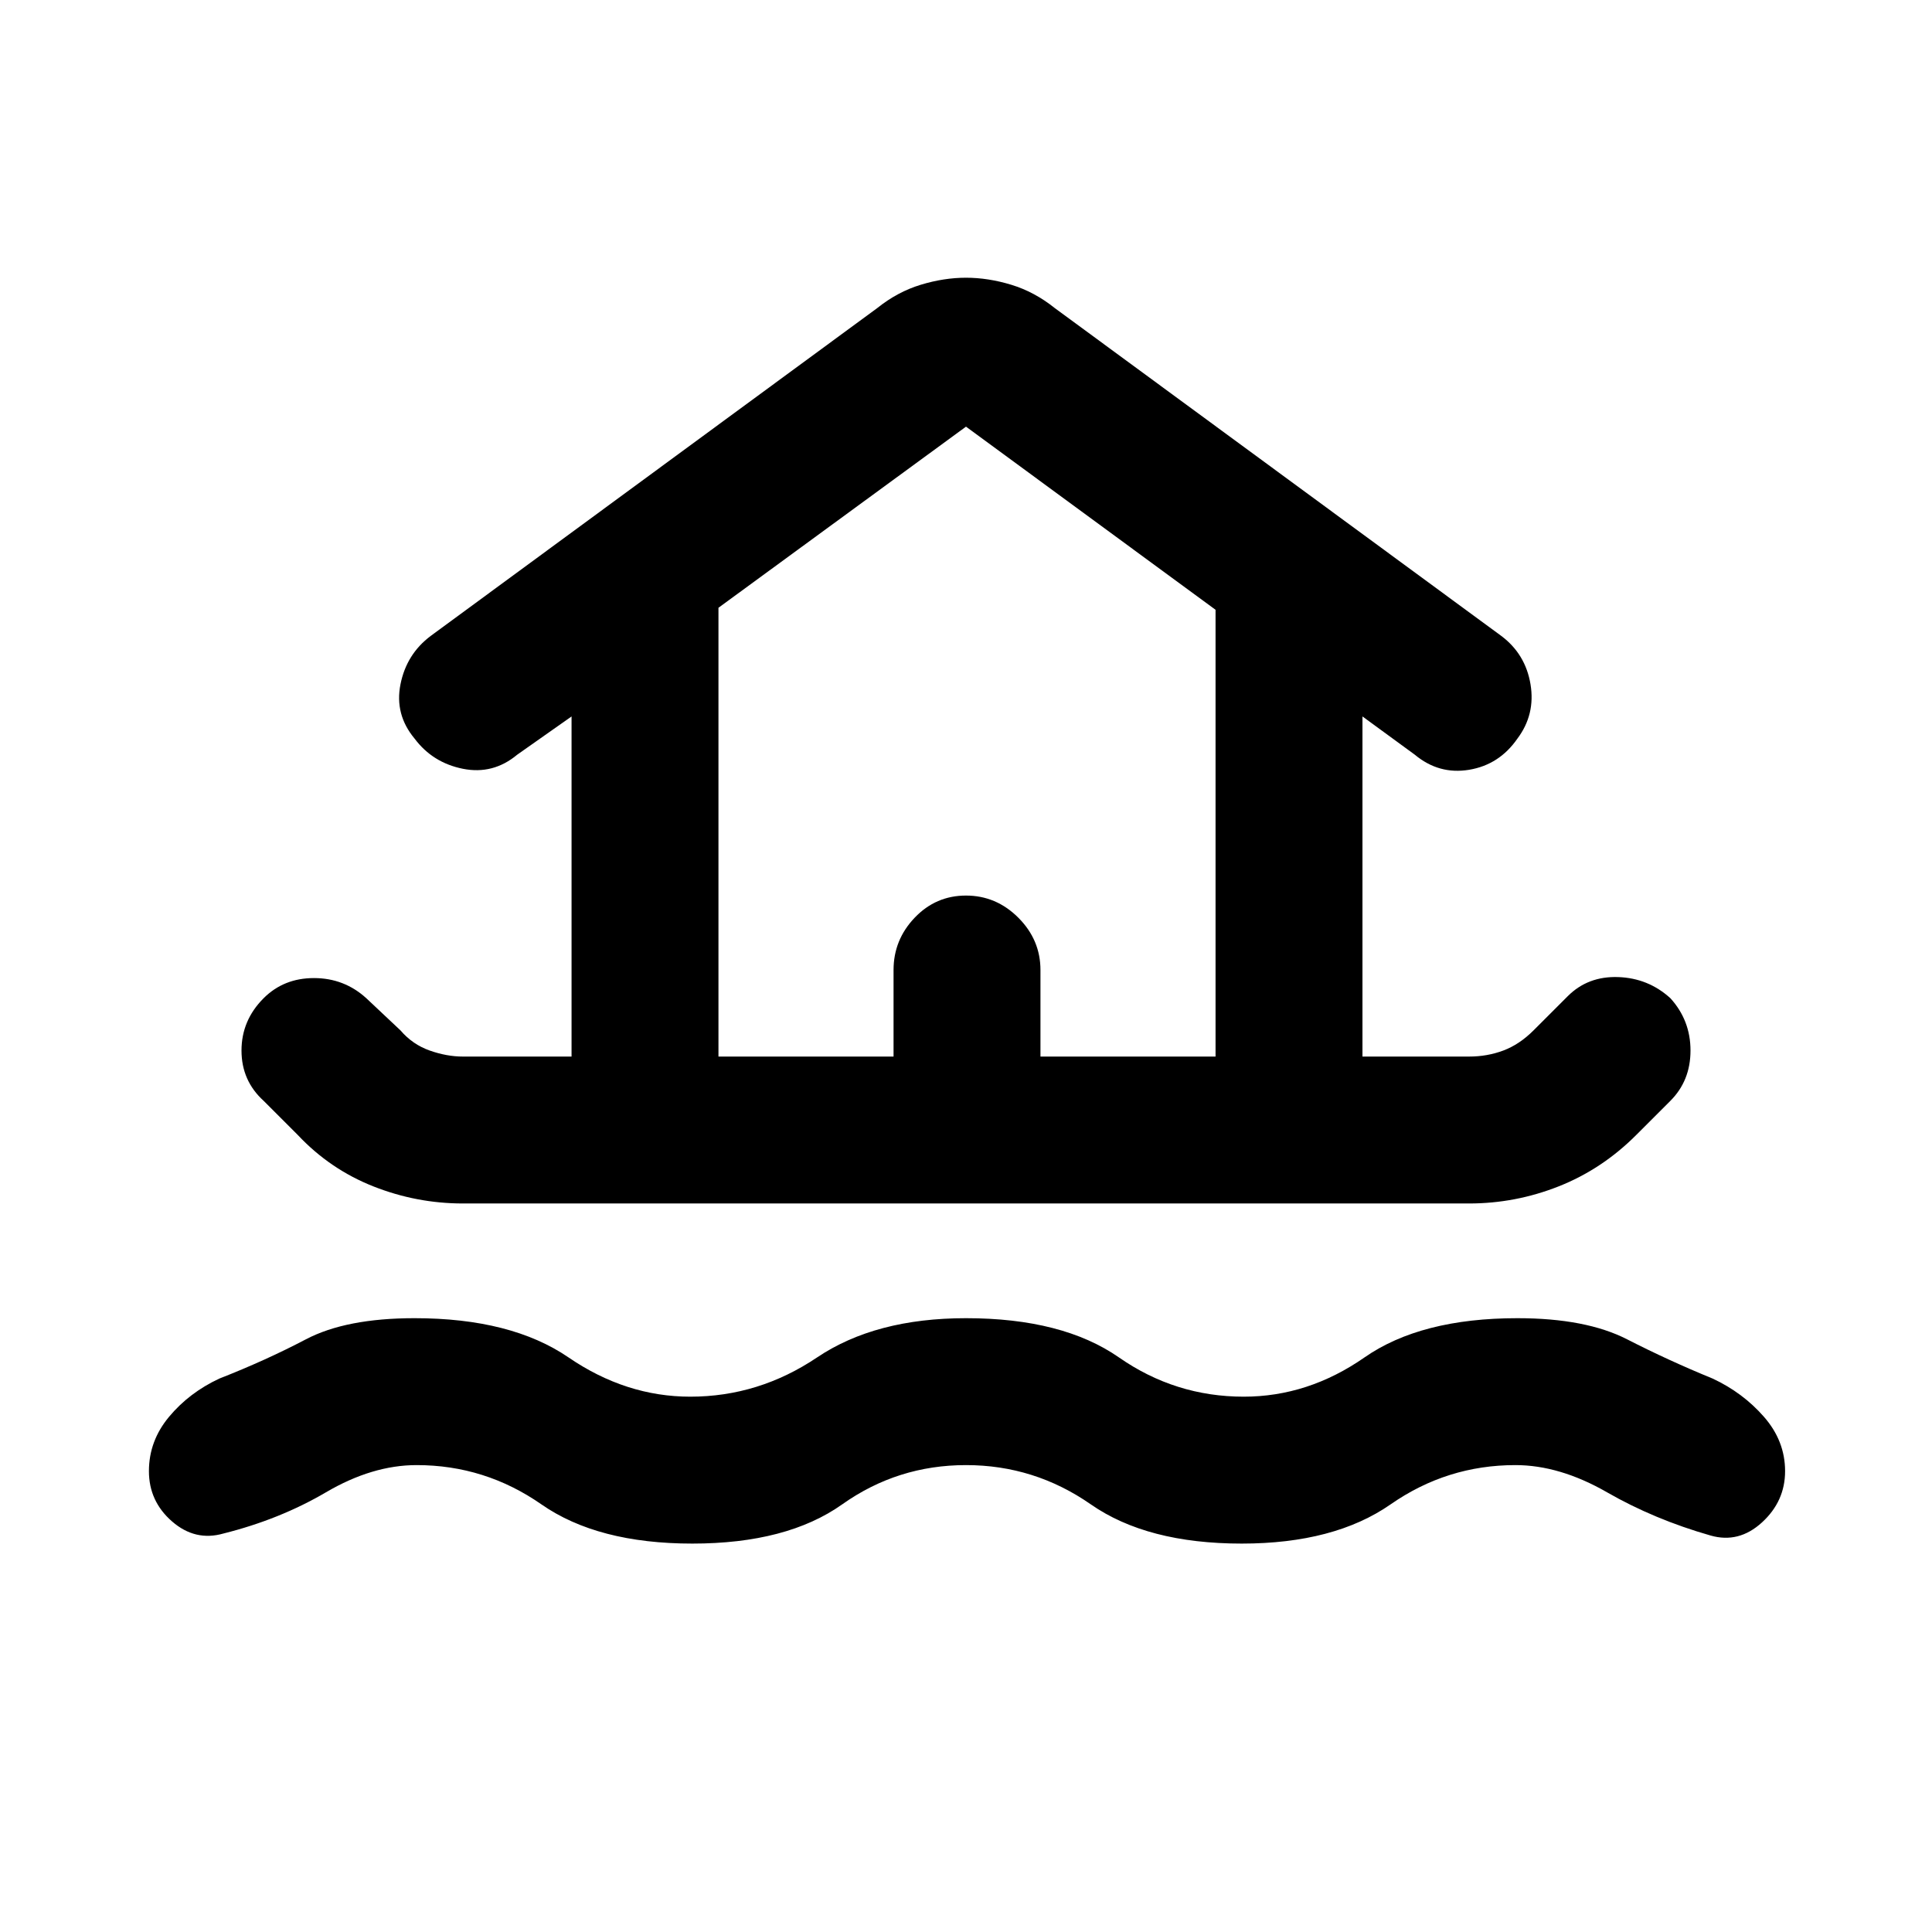 <svg xmlns="http://www.w3.org/2000/svg" height="48" viewBox="0 -960 960 960" width="48"><path d="M480-232q-34 0-61.5 19.5T344-193q-47 0-75-19.5T207-232q-22 0-45 13.5T111-198q-14 4-25.5-6T74-229q0-15 10-27t25-19q23-9 43-19.5t54-10.5q48 0 76.5 19.5T343-266q34 0 63-19.5t74-19.5q48 0 76 19.5t62 19.5q32 0 60-19.5t76-19.5q34 0 54.5 10.5T851-275q15 7 25.5 19t10.5 27q0 15-11.5 25.5T850-197q-28-8-51.5-21.5T753-232q-34 0-62 19.5T617-193q-47 0-75-19.5T480-232ZM230-362q-23 0-44.5-8.5T148-396l-17-17q-11-10-11-25t11-26q10-10 25-10t26 10l17 16q6 7 14.5 10t16.5 3h54v-169l-27 19q-12 10-27 7t-24-15q-10-12-7-27t15-24l222-163q10-8 21.5-11.5T480-822q11 0 22.5 3.5T524-807l222 163q12 9 14.5 24t-6.5 27q-9 13-24 15.5t-27-7.5l-26-19v169h53q9 0 17-3t15-10l17-17q10-10 25-9.5t26 10.5q10 11 10 26t-10 25l-17 17q-17 17-38.5 25.5T730-362H230Zm127-73h87v-43q0-15 10.5-26t25.5-11q15 0 26 11t11 26v43h87v-222l-124-91-123 90v223Zm0 0h247-247Z"/></svg>